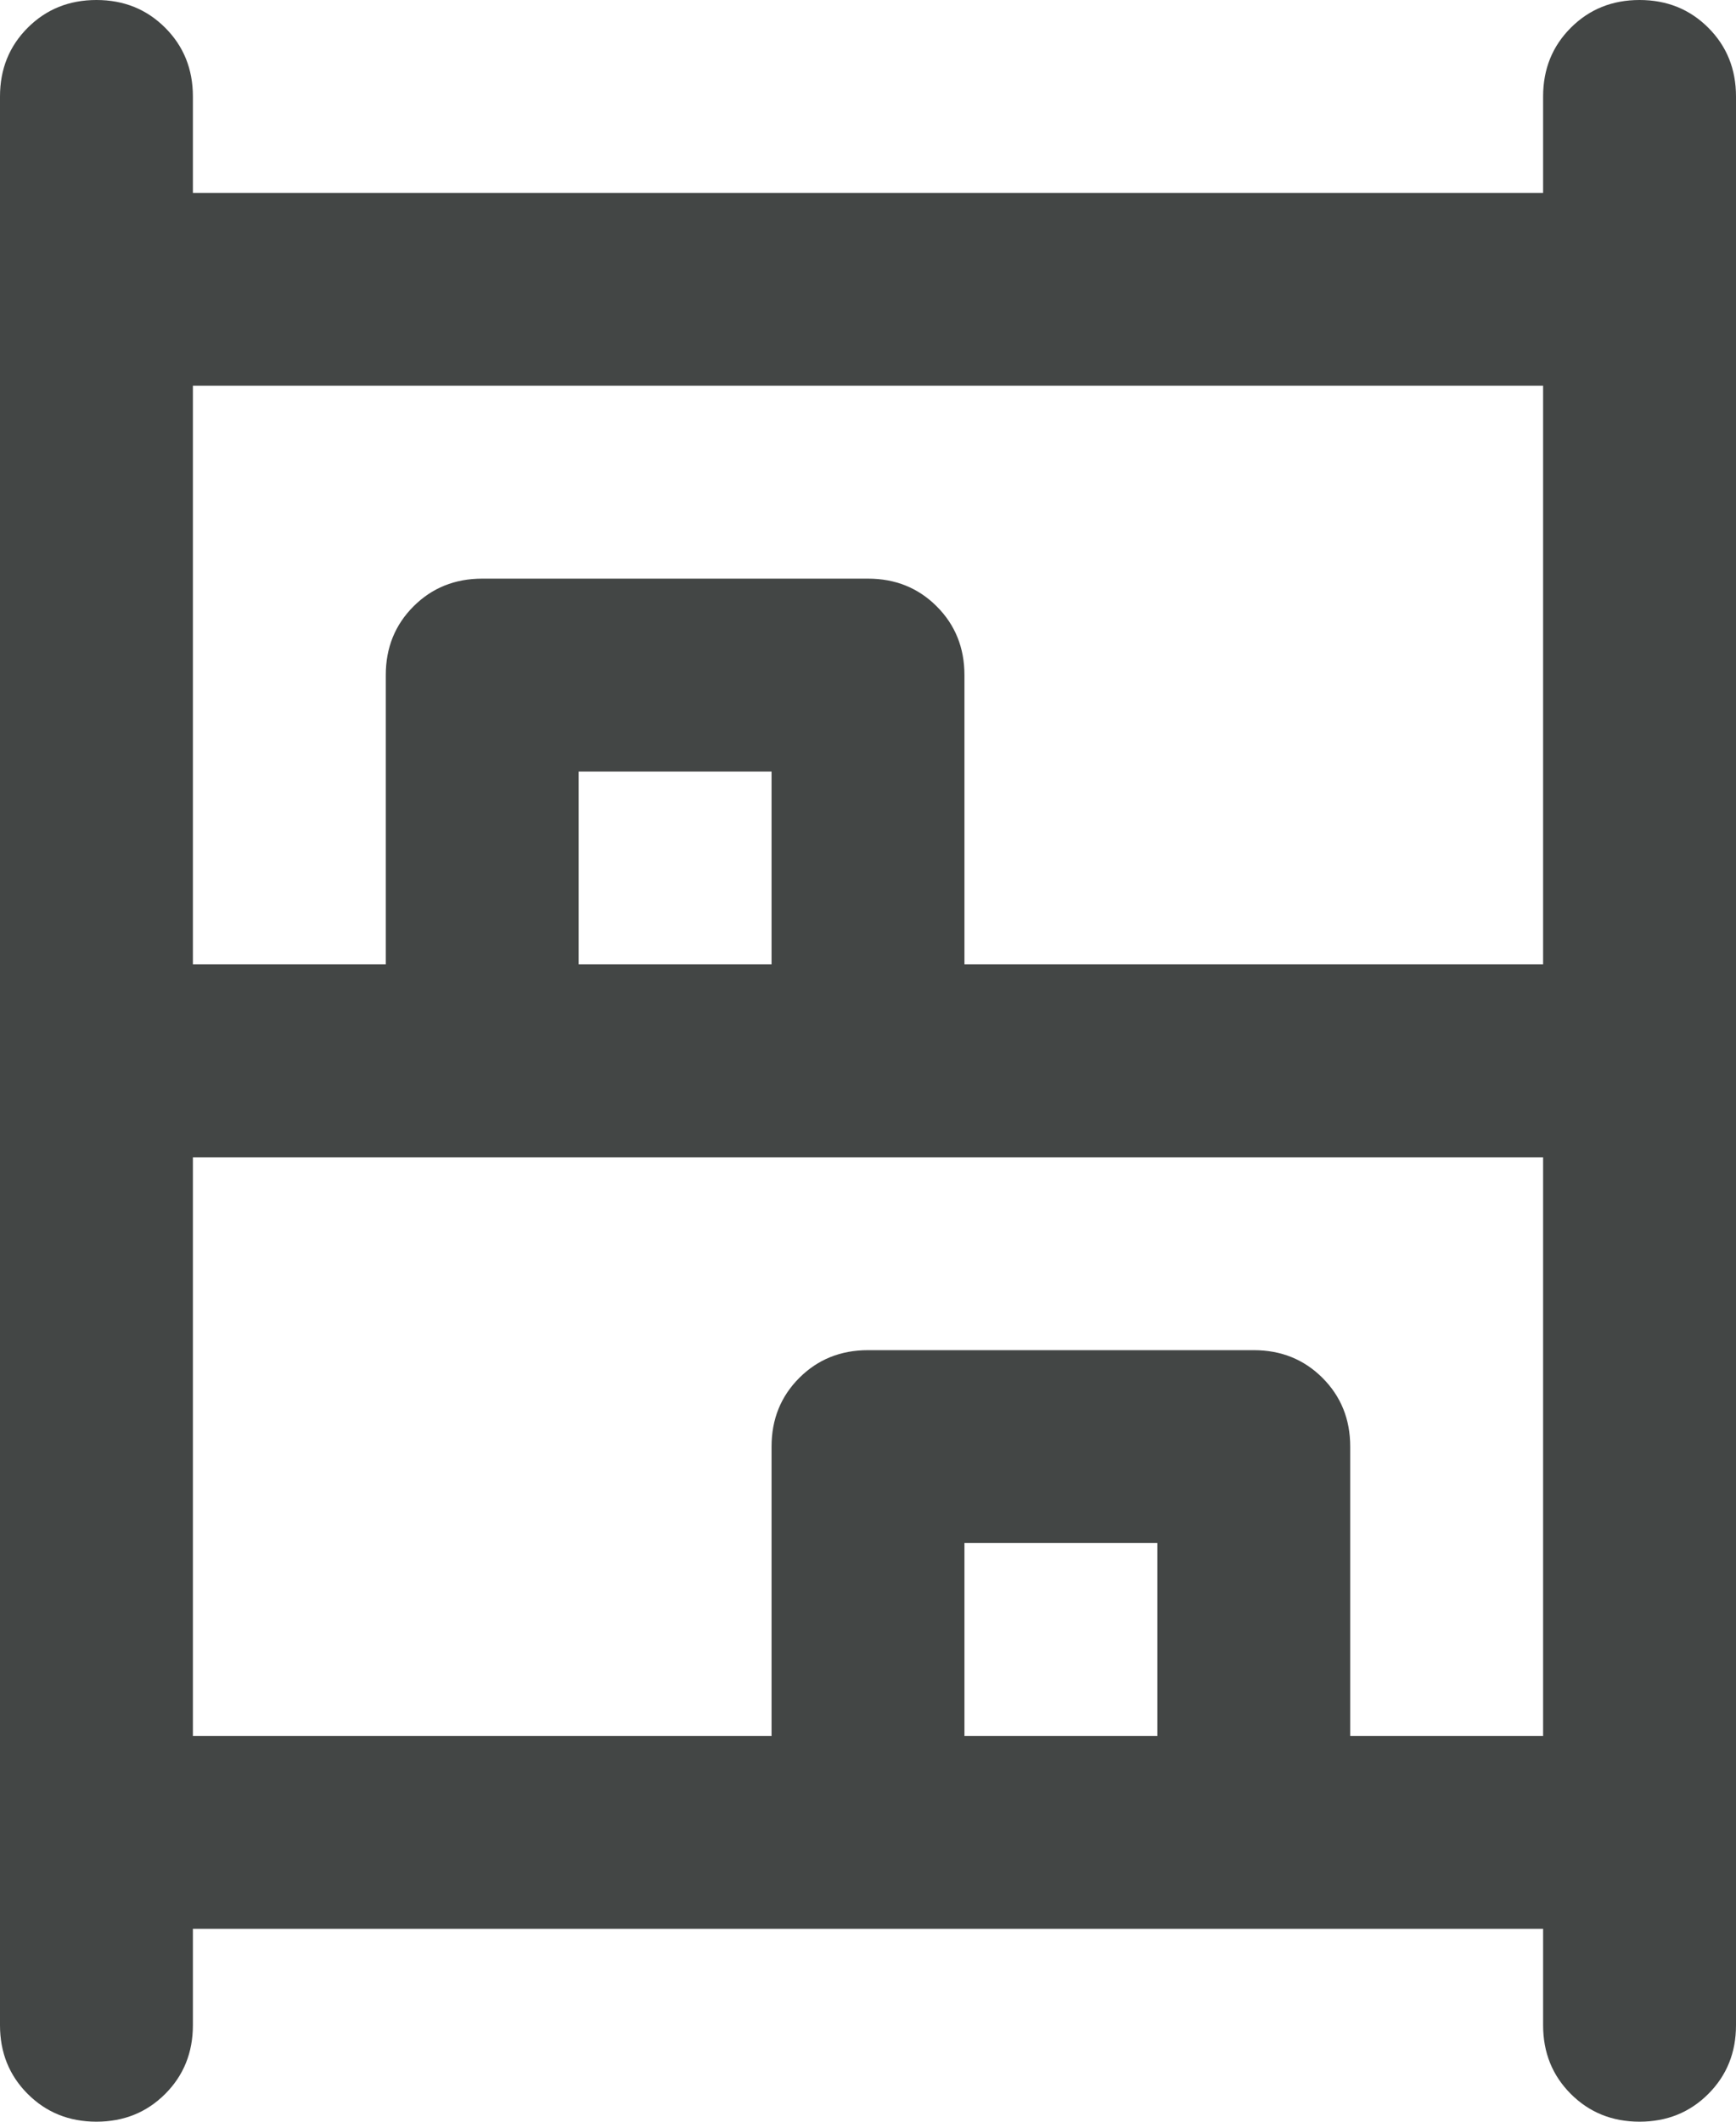 <svg viewBox="0 0 36 44" fill="none" xmlns="http://www.w3.org/2000/svg">
<path d="M2 44C1.433 44 0.958 43.808 0.575 43.425C0.192 43.042 0 42.567 0 42V2C0 1.433 0.192 0.958 0.575 0.575C0.958 0.192 1.433 0 2 0C2.567 0 3.042 0.192 3.425 0.575C3.808 0.958 4 1.433 4 2V4H32V2C32 1.433 32.192 0.958 32.575 0.575C32.958 0.192 33.433 0 34 0C34.567 0 35.042 0.192 35.425 0.575C35.808 0.958 36 1.433 36 2V42C36 42.567 35.808 43.042 35.425 43.425C35.042 43.808 34.567 44 34 44C33.433 44 32.958 43.808 32.575 43.425C32.192 43.042 32 42.567 32 42V40H4V42C4 42.567 3.808 43.042 3.425 43.425C3.042 43.808 2.567 44 2 44ZM4 20H8V14C8 13.433 8.192 12.958 8.575 12.575C8.958 12.192 9.433 12 10 12H18C18.567 12 19.042 12.192 19.425 12.575C19.808 12.958 20 13.433 20 14V20H32V8H4V20ZM4 36H16V30C16 29.433 16.192 28.958 16.575 28.575C16.958 28.192 17.433 28 18 28H26C26.567 28 27.042 28.192 27.425 28.575C27.808 28.958 28 29.433 28 30V36H32V24H4V36ZM12 20H16V16H12V20ZM20 36H24V32H20V36Z" fill="#434645"/>
</svg>

